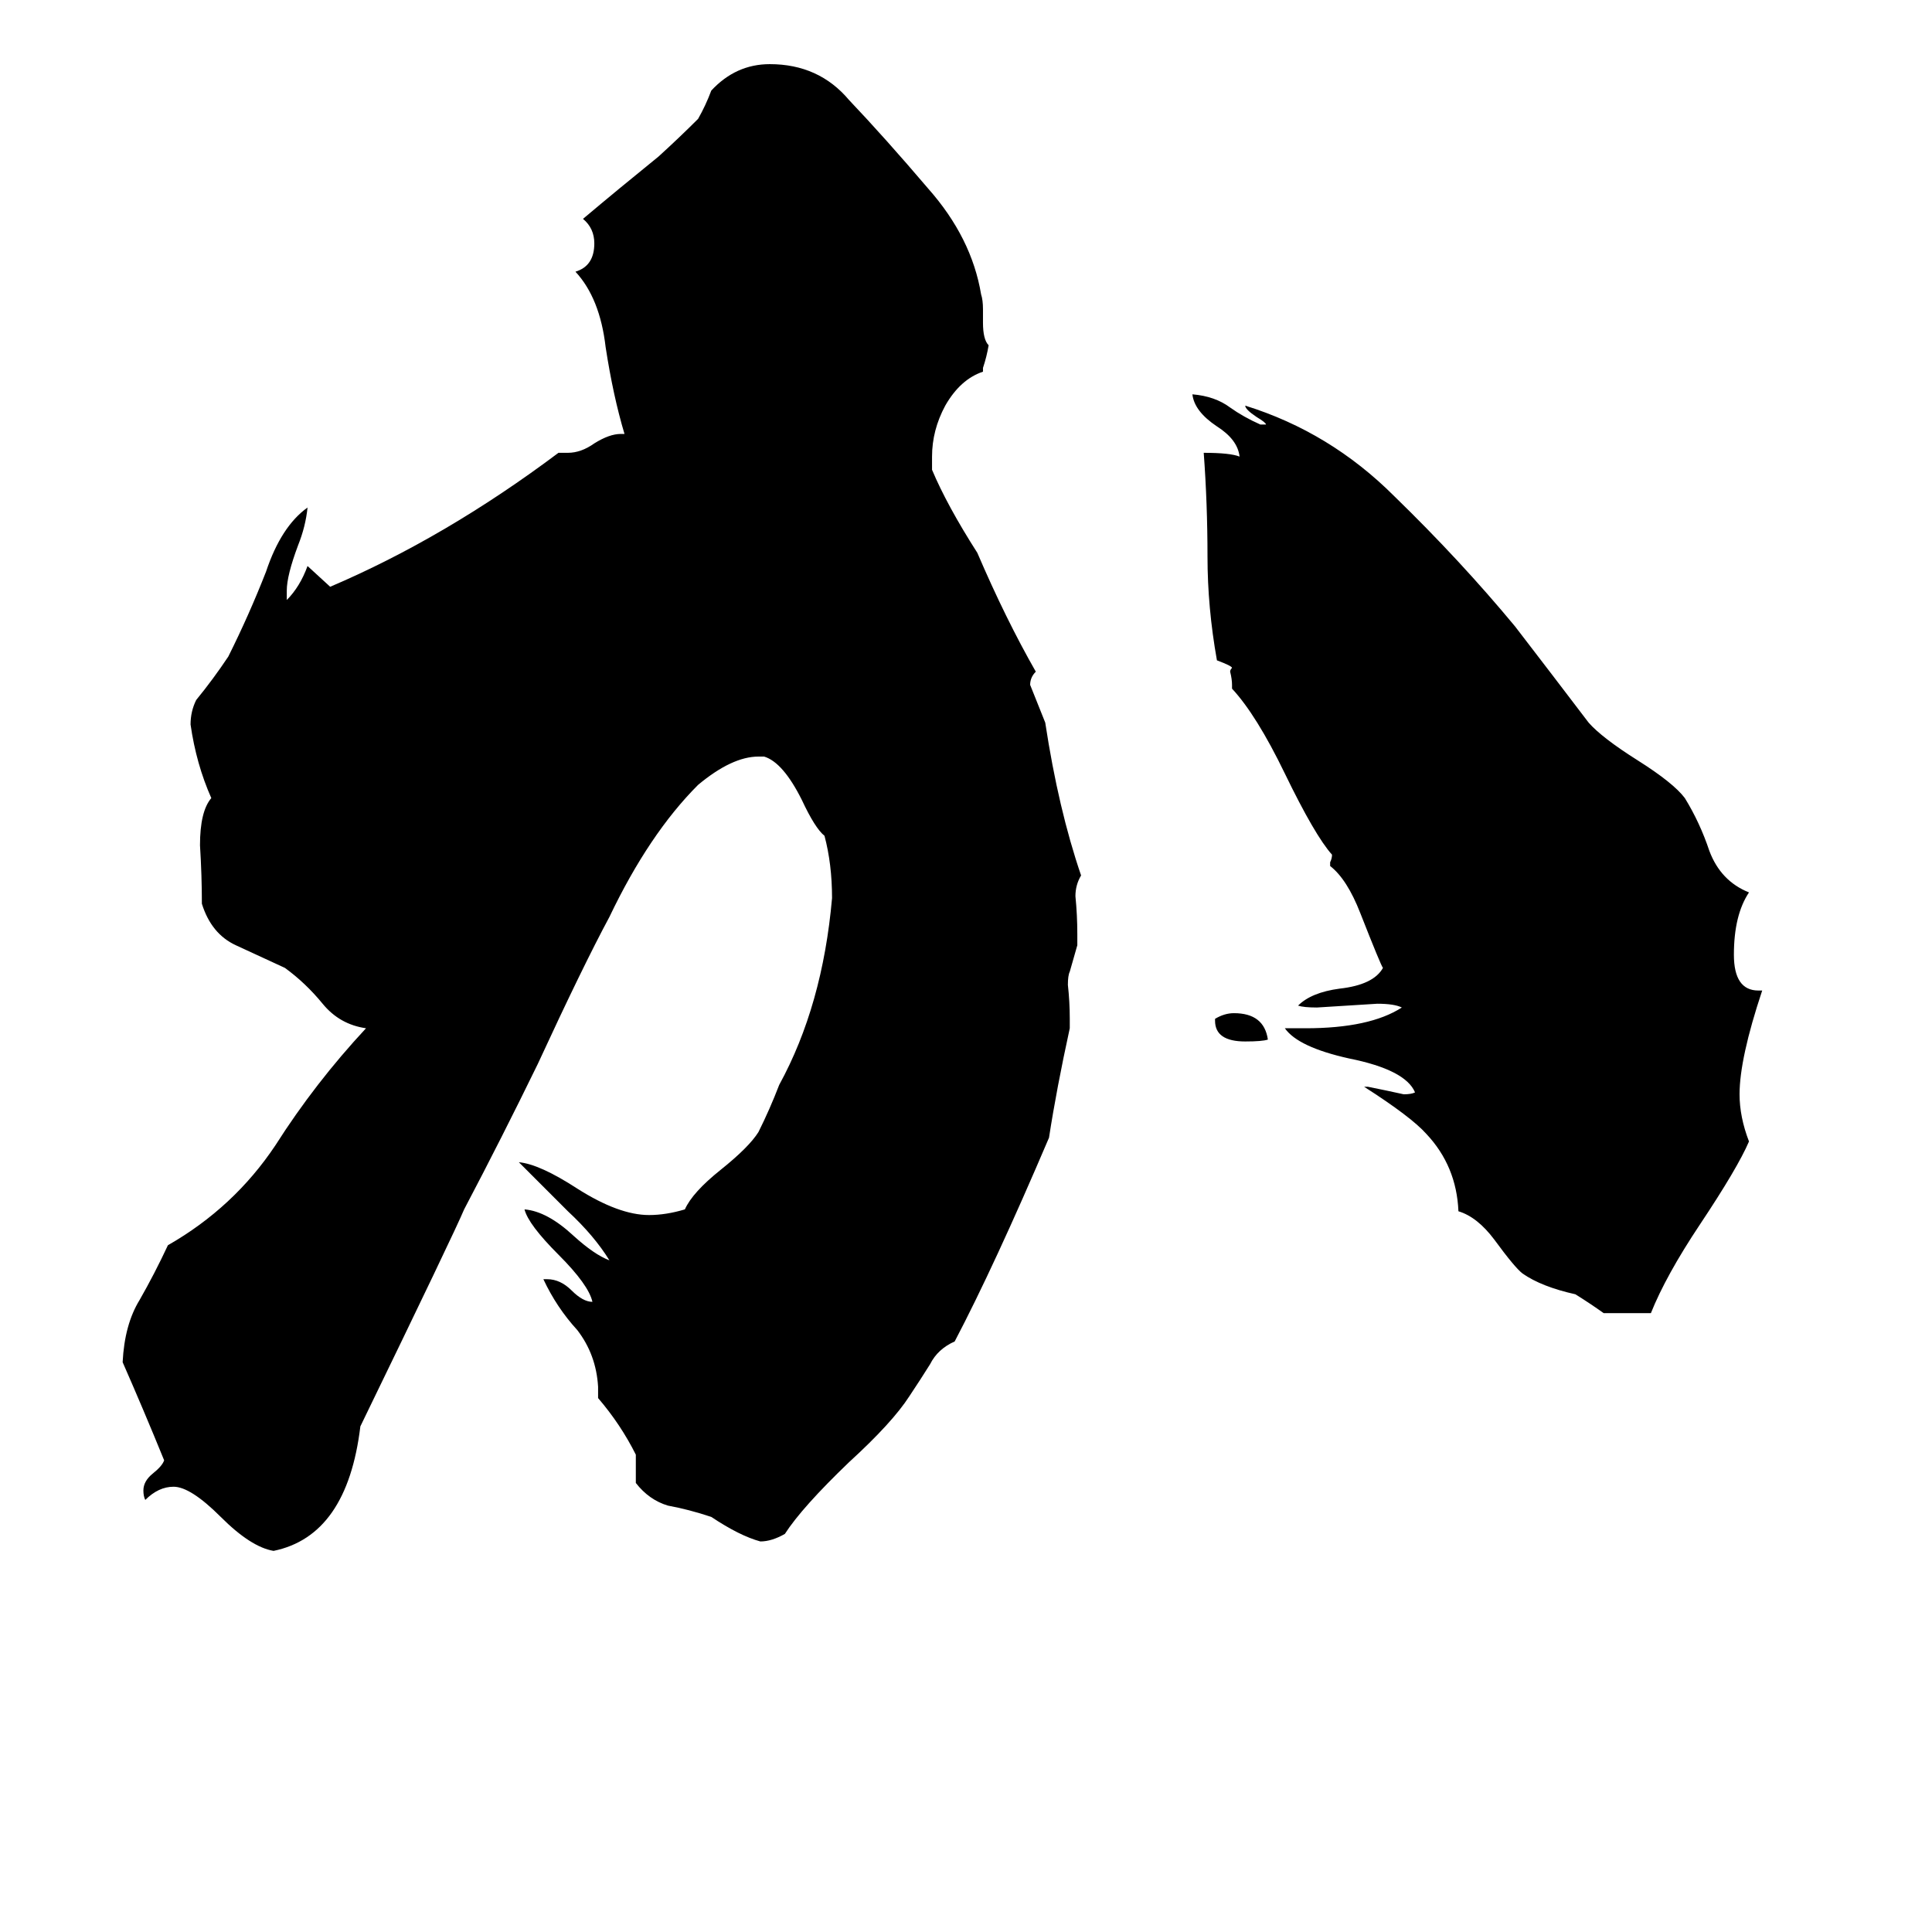 <svg xmlns="http://www.w3.org/2000/svg" viewBox="0 -800 1024 1024">
	<path fill="#000000" d="M875 -104H850Q843 -109 835 -114Q817 -118 807 -125Q803 -128 792 -143Q783 -155 773 -158Q772 -182 756 -199Q748 -208 723 -224H725Q735 -222 744 -220Q748 -220 750 -221Q745 -233 715 -239Q688 -245 681 -255H692Q726 -255 743 -266Q739 -268 730 -268Q714 -267 698 -266Q691 -266 688 -267Q695 -274 710 -276Q728 -278 733 -287Q732 -288 721 -316Q714 -334 705 -341V-343Q706 -345 706 -347Q697 -357 681 -390Q666 -421 653 -435V-437Q653 -440 652 -444Q652 -445 653 -446Q653 -447 645 -450Q640 -478 640 -505Q640 -533 638 -560Q652 -560 657 -558Q656 -567 645 -574Q633 -582 632 -591Q644 -590 652 -584Q659 -579 668 -575H671Q671 -576 666 -579Q660 -583 660 -585Q705 -571 739 -537Q774 -503 803 -468Q823 -442 842 -417Q849 -409 868 -397Q887 -385 893 -377Q901 -364 906 -349Q912 -333 927 -327Q919 -315 919 -294Q919 -275 932 -275H934Q922 -239 922 -220Q922 -208 927 -195Q921 -181 901 -151Q883 -124 875 -104ZM644 -259V-260Q649 -263 654 -263Q670 -263 672 -249Q669 -248 660 -248Q644 -248 644 -259ZM337 -14V-29Q329 -45 317 -59V-65Q316 -82 306 -95Q295 -107 288 -122H290Q297 -122 303 -116Q309 -110 314 -110Q312 -119 296 -135Q280 -151 278 -159Q290 -158 304 -145Q315 -135 323 -132Q315 -145 301 -158Q288 -171 275 -184Q286 -183 306 -170Q328 -156 344 -156Q353 -156 363 -159Q367 -168 382 -180Q397 -192 402 -200Q408 -212 413 -225Q436 -267 441 -324Q441 -342 437 -357Q432 -361 425 -376Q415 -396 405 -399H402Q388 -399 370 -384Q344 -358 323 -314Q309 -288 285 -236Q266 -197 246 -159Q241 -147 191 -44Q184 14 145 22Q133 20 117 4Q101 -12 92 -12Q84 -12 77 -5Q76 -7 76 -10Q76 -15 81 -19Q86 -23 87 -26Q76 -53 65 -78Q66 -98 74 -111Q82 -125 89 -140Q124 -160 146 -193Q167 -226 194 -255Q180 -257 171 -268Q162 -279 151 -287Q138 -293 125 -299Q112 -305 107 -321Q107 -336 106 -352Q106 -370 112 -377Q104 -395 101 -416Q101 -423 104 -429Q113 -440 121 -452Q132 -474 141 -497Q149 -521 163 -531Q162 -521 158 -511Q152 -495 152 -487V-482Q159 -489 163 -500L175 -489Q236 -515 296 -560H301Q308 -560 315 -565Q323 -570 329 -570H331Q325 -590 321 -616Q318 -642 305 -656Q315 -659 315 -671Q315 -679 309 -684Q328 -700 349 -717Q360 -727 370 -737Q374 -744 377 -752Q390 -766 408 -766Q434 -766 450 -747Q469 -727 492 -700Q515 -674 520 -644Q521 -641 521 -636V-629Q521 -620 524 -617Q523 -611 521 -605V-603Q509 -599 501 -585Q494 -572 494 -558V-551Q502 -532 518 -507Q533 -472 549 -444Q546 -441 546 -437Q550 -427 554 -417Q561 -371 573 -336Q570 -331 570 -325Q571 -315 571 -305V-299Q569 -292 567 -285Q566 -283 566 -278Q567 -269 567 -260V-255Q560 -223 556 -197Q527 -129 506 -89Q497 -85 493 -77Q488 -69 482 -60Q473 -46 450 -25Q425 -1 416 13Q409 17 403 17Q392 14 377 4Q365 0 354 -2Q344 -5 337 -14Z"/>
</svg>